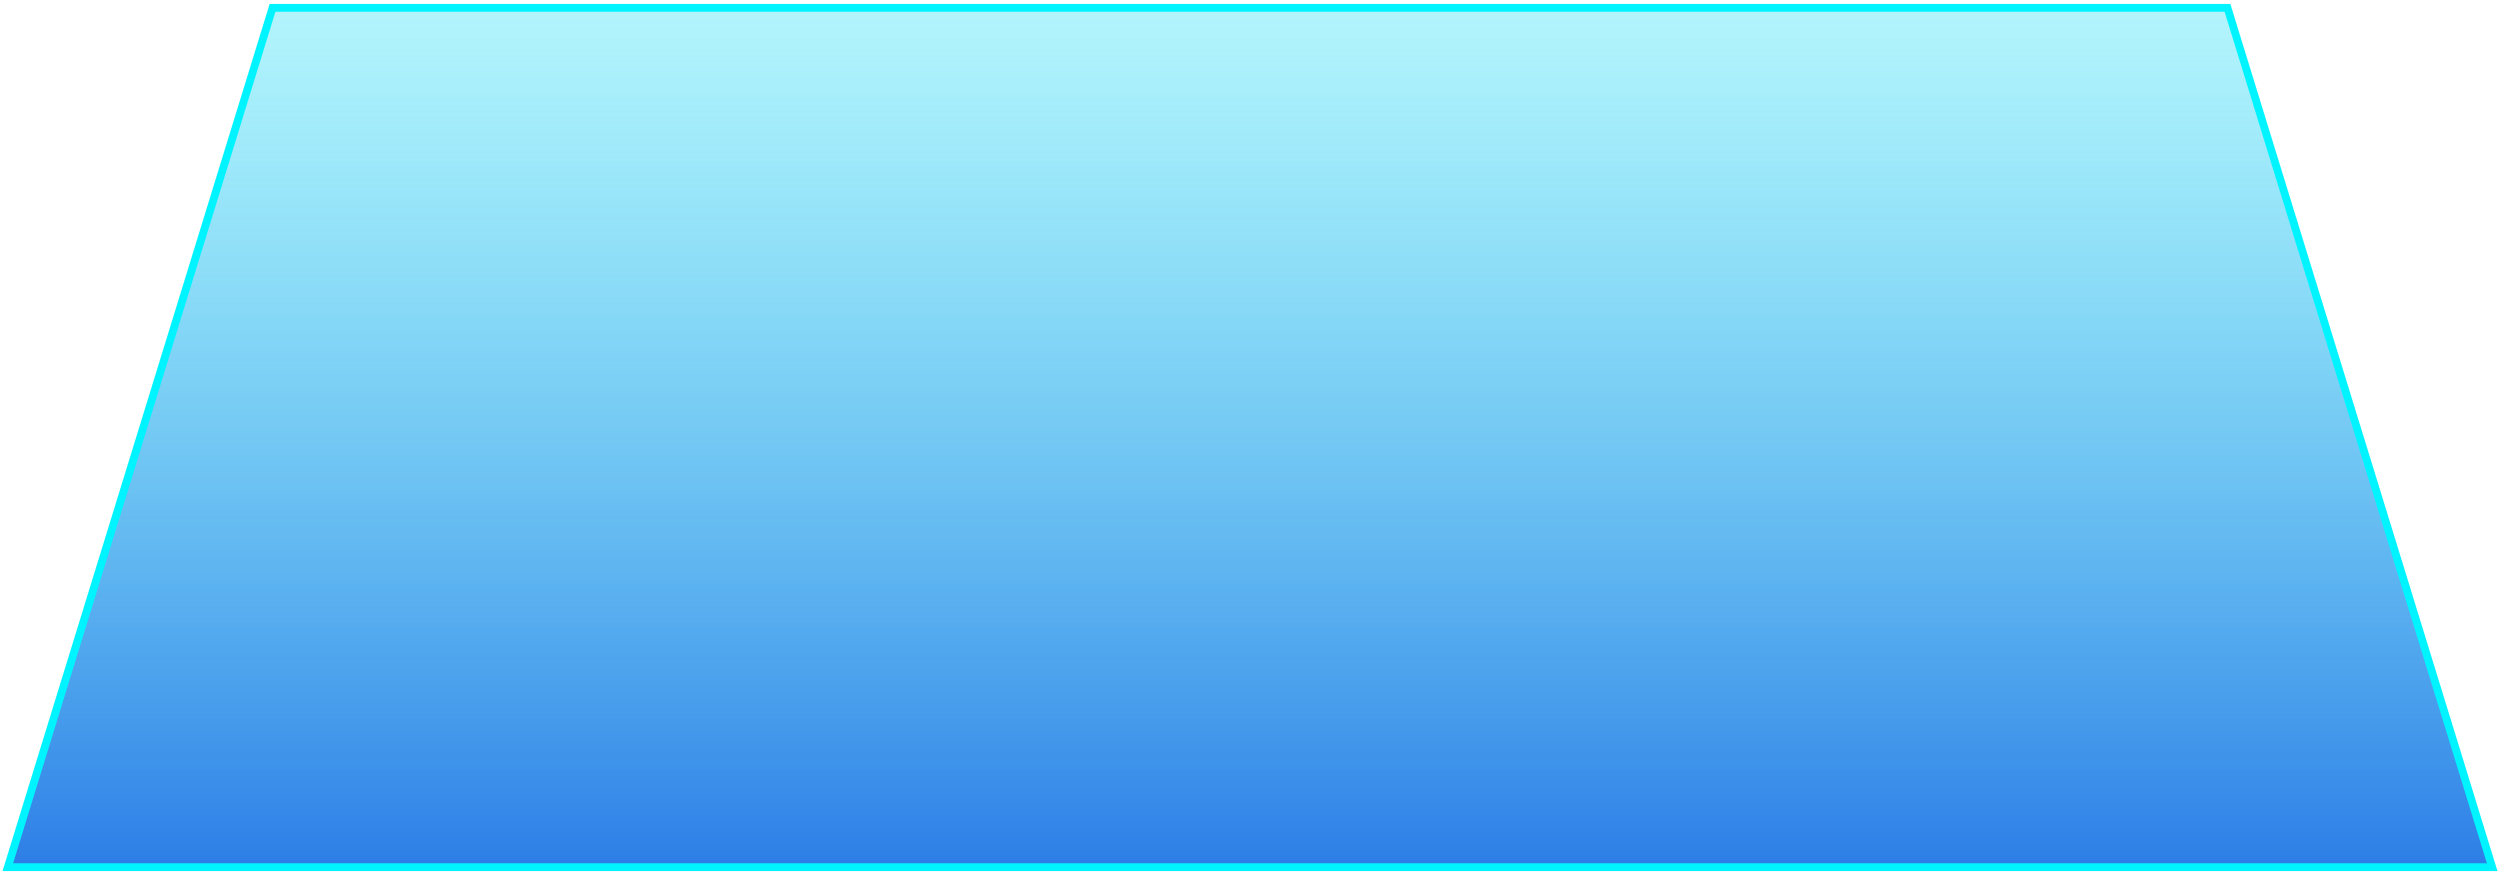<?xml version="1.0" encoding="UTF-8"?>
<svg width="320px" height="112px" viewBox="0 0 320 112" version="1.1" xmlns="http://www.w3.org/2000/svg" xmlns:xlink="http://www.w3.org/1999/xlink">
    <!-- Generator: Sketch 59.1 (86144) - https://sketch.com -->
    <title>梯形未选中</title>
    <desc>Created with Sketch.</desc>
    <defs>
        <linearGradient x1="50%" y1="0%" x2="50%" y2="100%" id="linearGradient-1">
            <stop stop-color="#43E5F8" stop-opacity="0.4" offset="0%"></stop>
            <stop stop-color="#2C7DE6" offset="100%"></stop>
        </linearGradient>
    </defs>
    <g id="页面-1" stroke="none" stroke-width="1" fill="none" fill-rule="evenodd">
        <polygon id="梯形未选中" stroke="#00F4FF" fill="url(#linearGradient-1)" points="34.885 1 285.115 1 319 111 1 111"></polygon>
    </g>
</svg>